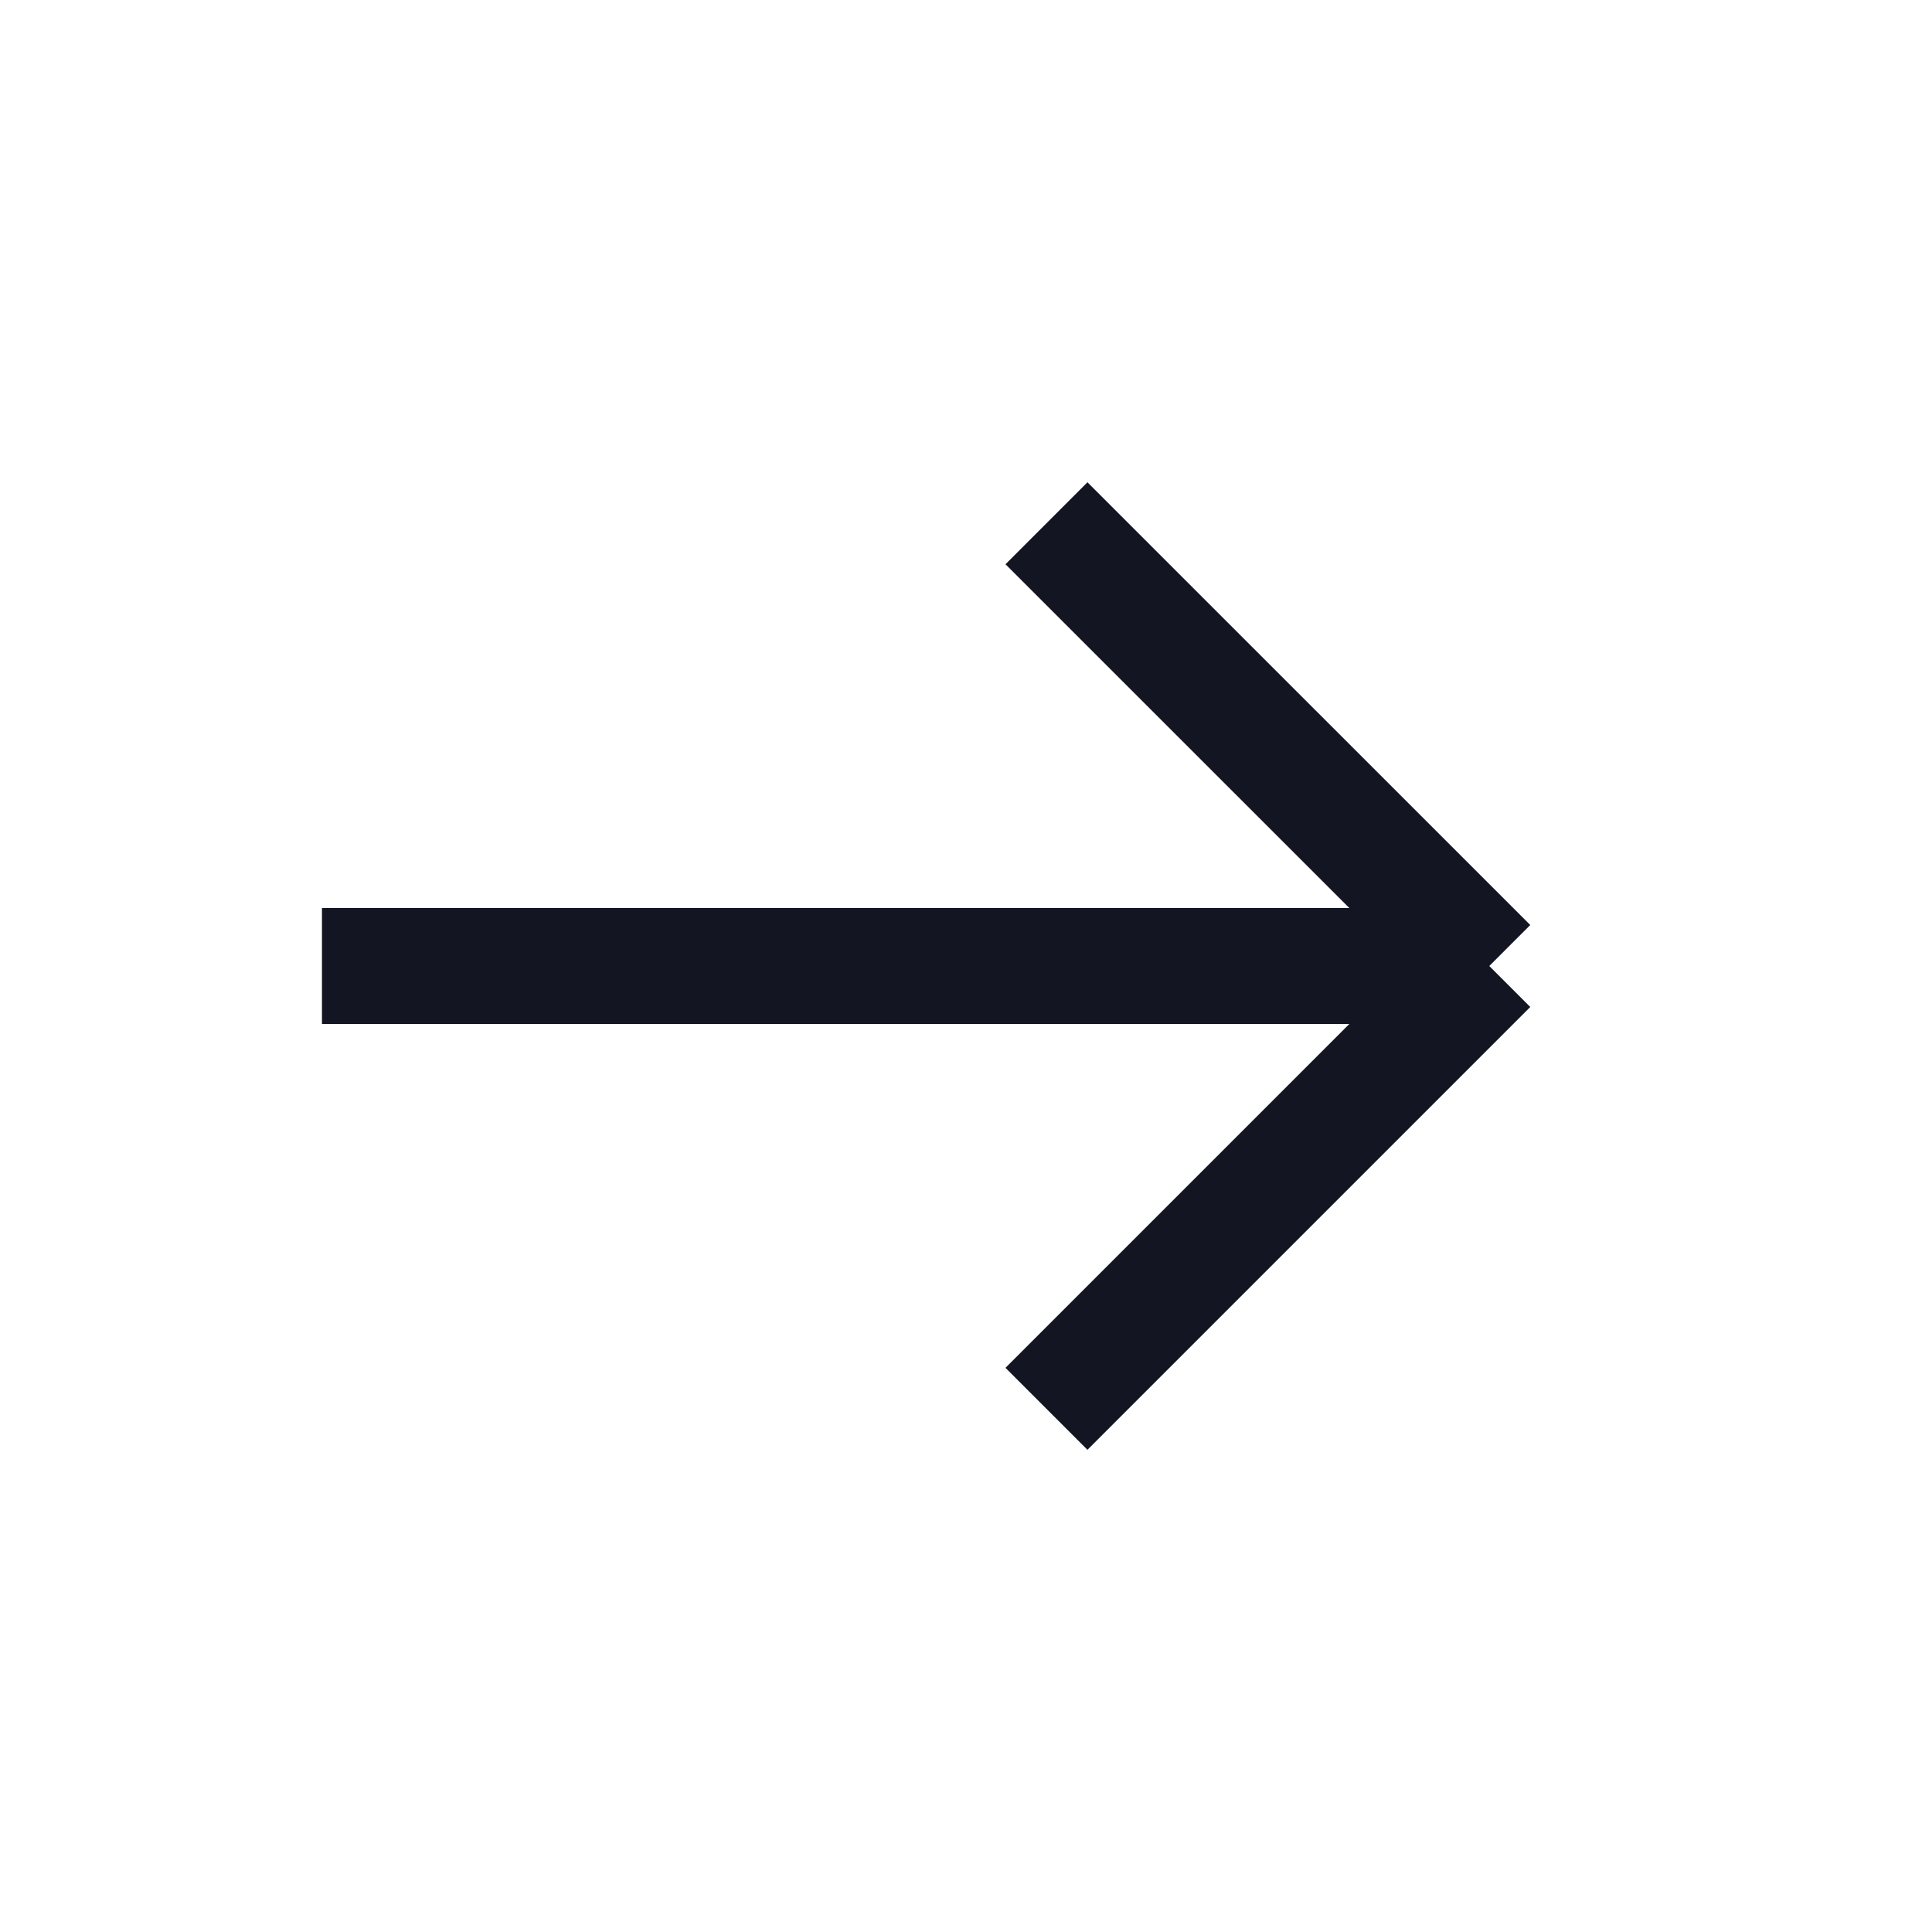 <svg width="20" height="20" viewBox="0 0 20 20" fill="none" xmlns="http://www.w3.org/2000/svg">
<path d="M10.833 5.417L15.417 10M15.417 10L10.833 14.584M15.417 10H3.333" stroke="#141522" stroke-width="1.2"/>
</svg>
